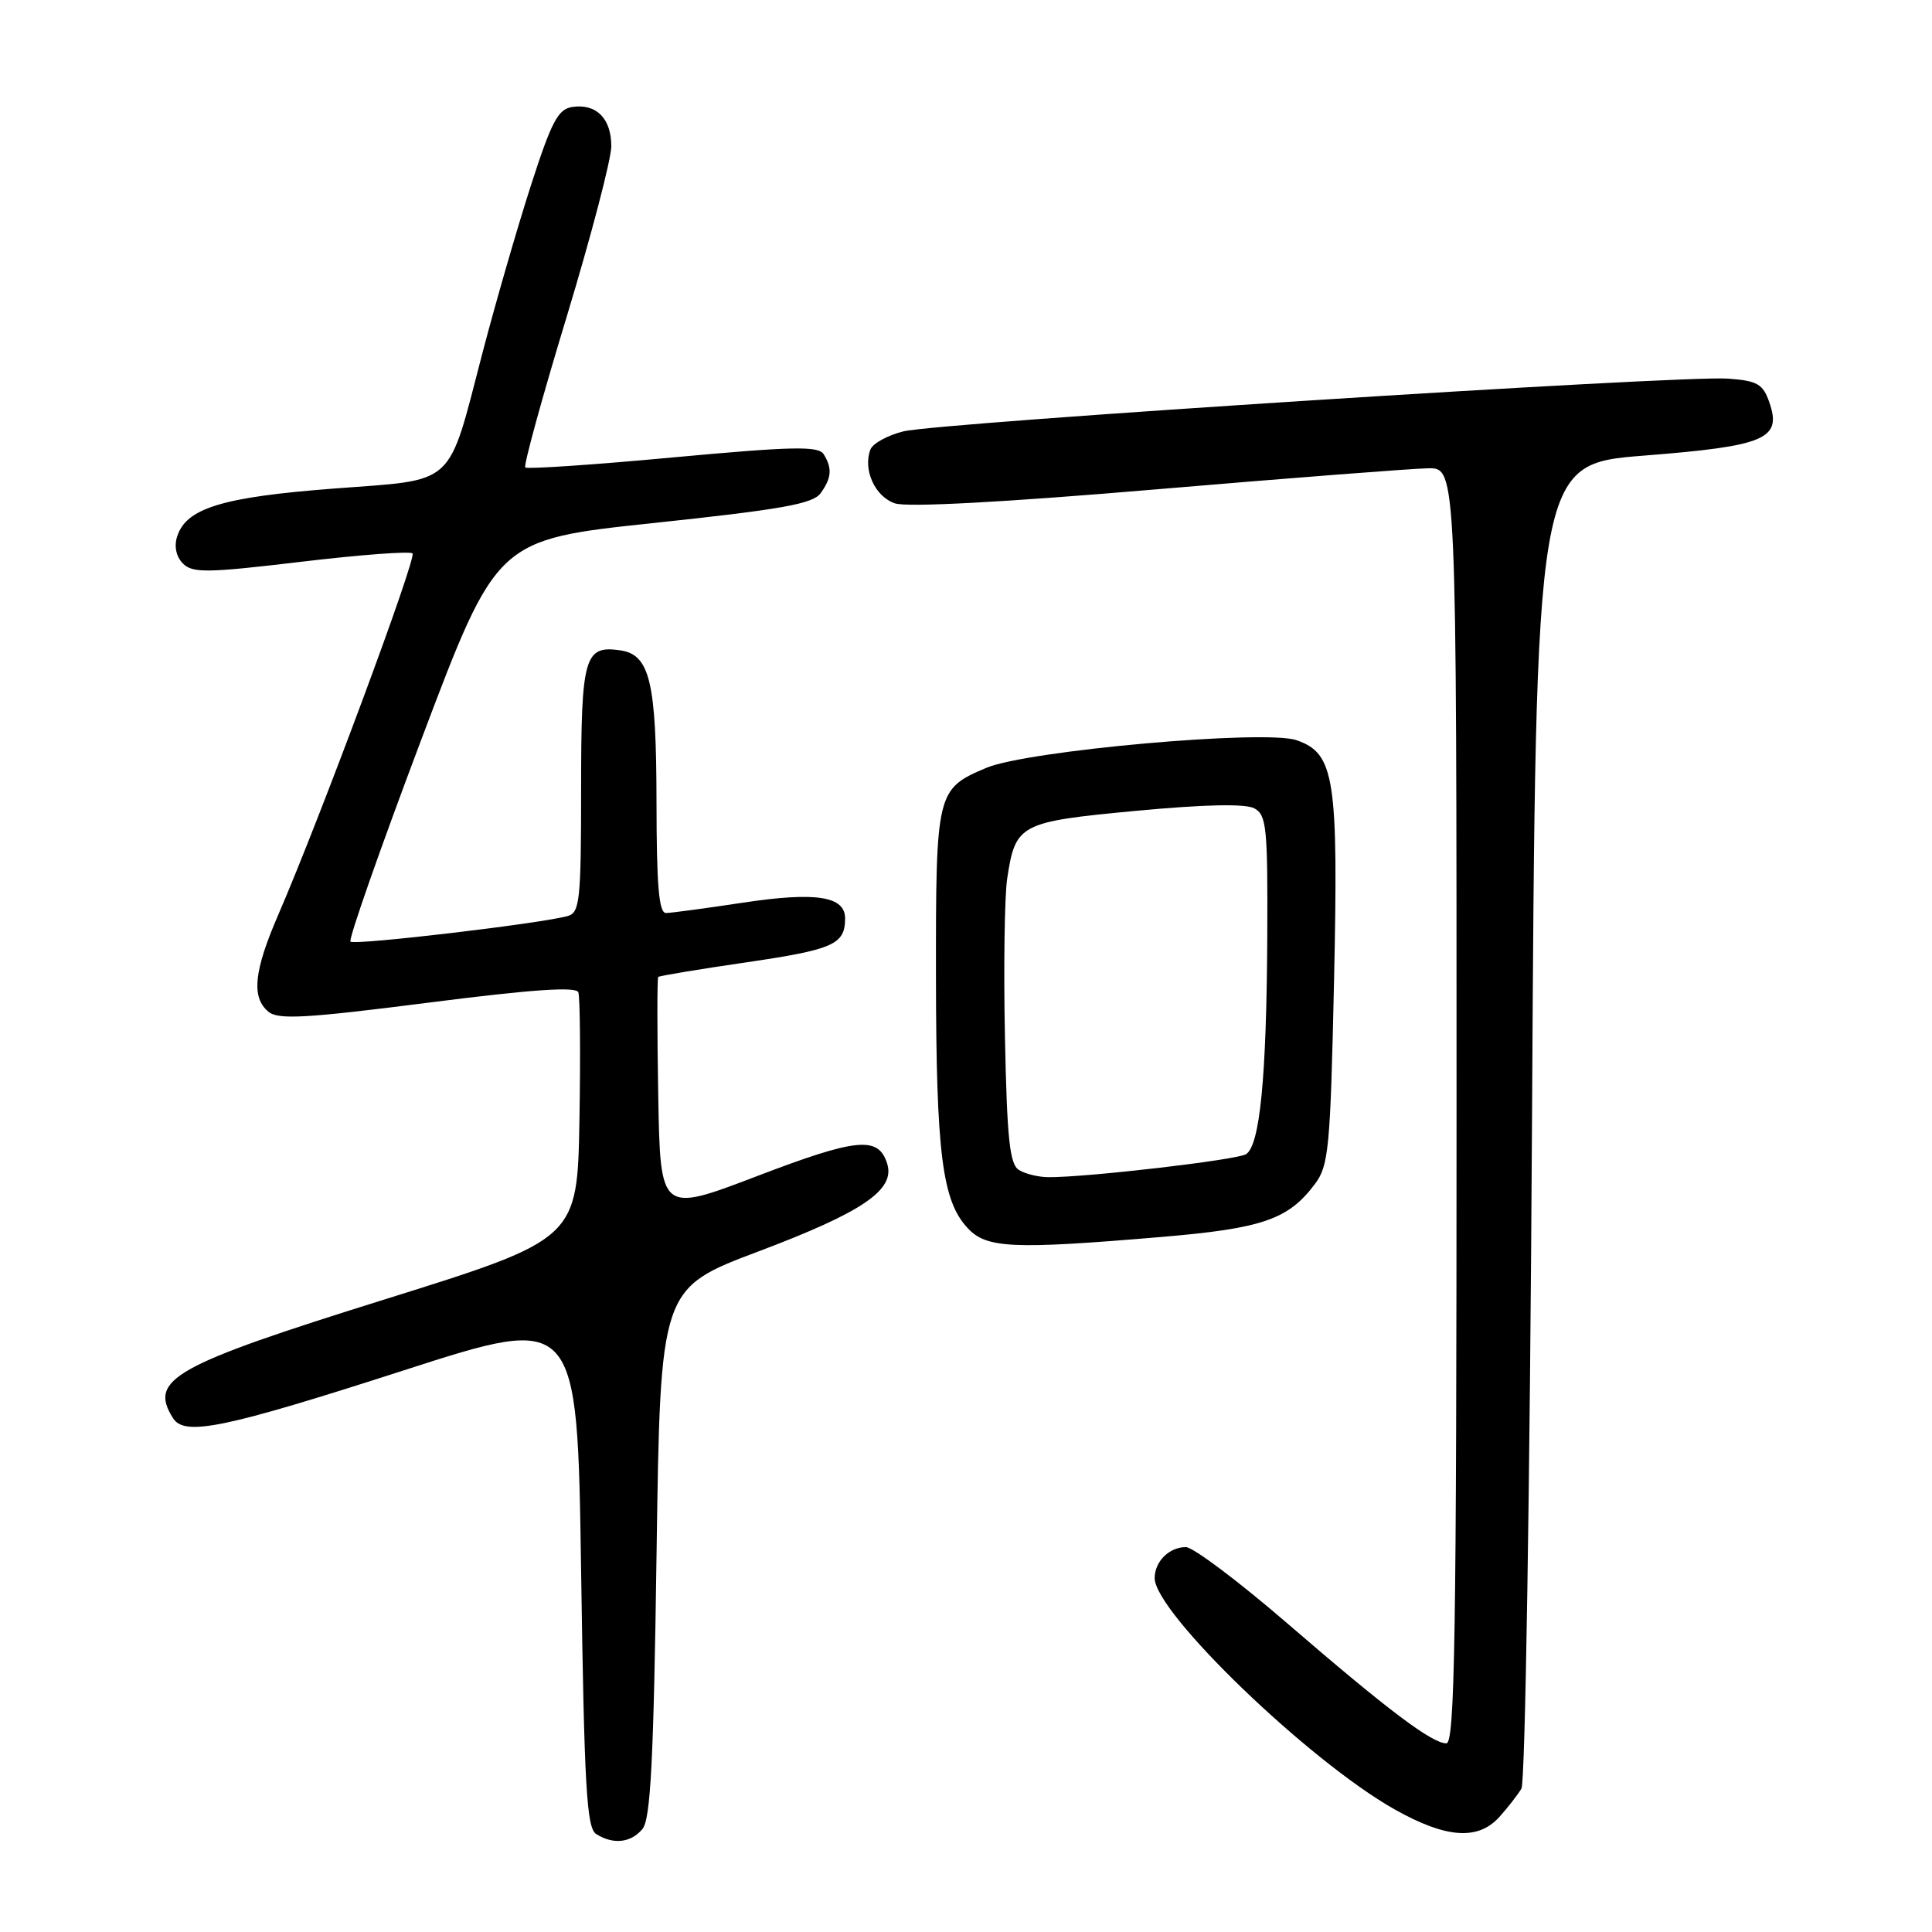 <?xml version="1.0" encoding="UTF-8" standalone="no"?>
<!DOCTYPE svg PUBLIC "-//W3C//DTD SVG 1.1//EN" "http://www.w3.org/Graphics/SVG/1.1/DTD/svg11.dtd" >
<svg xmlns="http://www.w3.org/2000/svg" xmlns:xlink="http://www.w3.org/1999/xlink" version="1.1" viewBox="0 0 256 256">
 <g >
 <path fill="currentColor"
d=" M 85.13 242.35 C 86.21 241.04 86.61 233.32 87.00 205.71 C 87.50 170.72 87.50 170.72 100.50 165.82 C 114.36 160.59 118.66 157.66 117.55 154.17 C 116.39 150.51 113.57 150.78 100.34 155.83 C 87.50 160.74 87.50 160.74 87.22 145.23 C 87.07 136.70 87.07 129.60 87.22 129.45 C 87.38 129.30 92.67 128.42 99.00 127.50 C 110.42 125.82 111.96 125.14 111.98 121.73 C 112.01 118.75 108.15 118.15 98.50 119.60 C 93.55 120.35 88.94 120.97 88.25 120.98 C 87.31 120.99 87.00 117.39 86.99 106.25 C 86.97 90.31 86.11 86.74 82.17 86.17 C 77.43 85.49 77.00 87.02 77.00 104.56 C 77.00 119.23 76.82 120.92 75.25 121.37 C 71.88 122.35 46.96 125.29 46.44 124.77 C 46.15 124.49 50.40 112.38 55.87 97.88 C 65.83 71.50 65.83 71.50 86.64 69.30 C 103.57 67.50 107.70 66.77 108.73 65.36 C 110.20 63.34 110.30 62.03 109.13 60.17 C 108.43 59.08 104.97 59.15 89.17 60.61 C 78.65 61.59 69.85 62.18 69.60 61.94 C 69.36 61.69 71.82 52.72 75.08 42.00 C 78.33 31.27 81.00 21.09 81.00 19.37 C 81.00 15.71 79.03 13.71 75.85 14.17 C 73.94 14.45 73.09 16.07 70.32 24.66 C 68.52 30.25 65.68 40.09 63.99 46.53 C 59.22 64.79 60.64 63.48 44.19 64.74 C 29.43 65.87 24.66 67.34 23.47 71.10 C 23.05 72.41 23.35 73.78 24.25 74.68 C 25.52 75.95 27.47 75.92 39.89 74.44 C 47.70 73.51 54.34 73.01 54.66 73.33 C 55.24 73.90 42.43 108.36 36.89 121.17 C 33.63 128.68 33.28 132.16 35.57 134.06 C 36.87 135.14 40.52 134.93 56.67 132.87 C 70.43 131.11 76.33 130.70 76.63 131.48 C 76.86 132.08 76.93 139.69 76.78 148.39 C 76.50 164.19 76.50 164.19 51.00 172.17 C 22.93 180.94 19.67 182.77 22.93 187.92 C 24.46 190.34 29.69 189.26 53.50 181.58 C 76.50 174.16 76.50 174.16 77.00 208.12 C 77.42 236.84 77.73 242.22 79.00 243.02 C 81.26 244.45 83.60 244.19 85.13 242.35 Z  M 198.68 240.75 C 199.79 239.51 201.11 237.82 201.60 237.00 C 202.10 236.16 202.72 197.17 203.00 148.50 C 203.50 61.50 203.50 61.50 217.84 60.37 C 233.98 59.10 236.15 58.17 234.43 53.27 C 233.60 50.88 232.84 50.45 228.98 50.17 C 222.74 49.70 124.36 56.00 119.70 57.16 C 117.61 57.68 115.65 58.76 115.34 59.55 C 114.31 62.24 115.94 65.81 118.59 66.70 C 120.23 67.24 132.99 66.56 153.34 64.83 C 171.03 63.33 187.19 62.08 189.25 62.05 C 193.00 62.00 193.00 62.00 193.00 146.50 C 193.00 216.77 192.77 231.00 191.65 231.00 C 189.73 231.00 183.85 226.56 170.50 215.04 C 164.10 209.52 158.09 205.00 157.13 205.00 C 154.92 205.00 153.00 206.91 153.00 209.11 C 153.00 213.65 173.40 233.32 184.77 239.74 C 191.60 243.59 195.84 243.90 198.68 240.75 Z  M 153.70 163.92 C 167.31 162.78 170.72 161.60 174.26 156.85 C 176.06 154.45 176.28 152.06 176.76 130.30 C 177.36 103.06 176.86 99.84 171.80 98.08 C 167.66 96.64 136.10 99.45 130.68 101.75 C 124.09 104.54 124.00 104.91 124.02 129.47 C 124.05 152.87 124.84 159.14 128.24 162.75 C 130.73 165.41 134.16 165.57 153.70 163.92 Z  M 135.00 155.02 C 133.79 154.26 133.43 150.87 133.16 137.37 C 132.97 128.19 133.11 118.78 133.45 116.47 C 134.55 109.17 135.05 108.90 150.53 107.44 C 159.61 106.59 165.02 106.47 166.20 107.11 C 167.83 107.98 167.99 109.63 167.92 124.29 C 167.82 142.82 166.94 151.80 165.10 152.94 C 163.88 153.70 143.96 156.02 138.94 155.98 C 137.60 155.98 135.82 155.54 135.00 155.02 Z "/>
</g>
</svg>